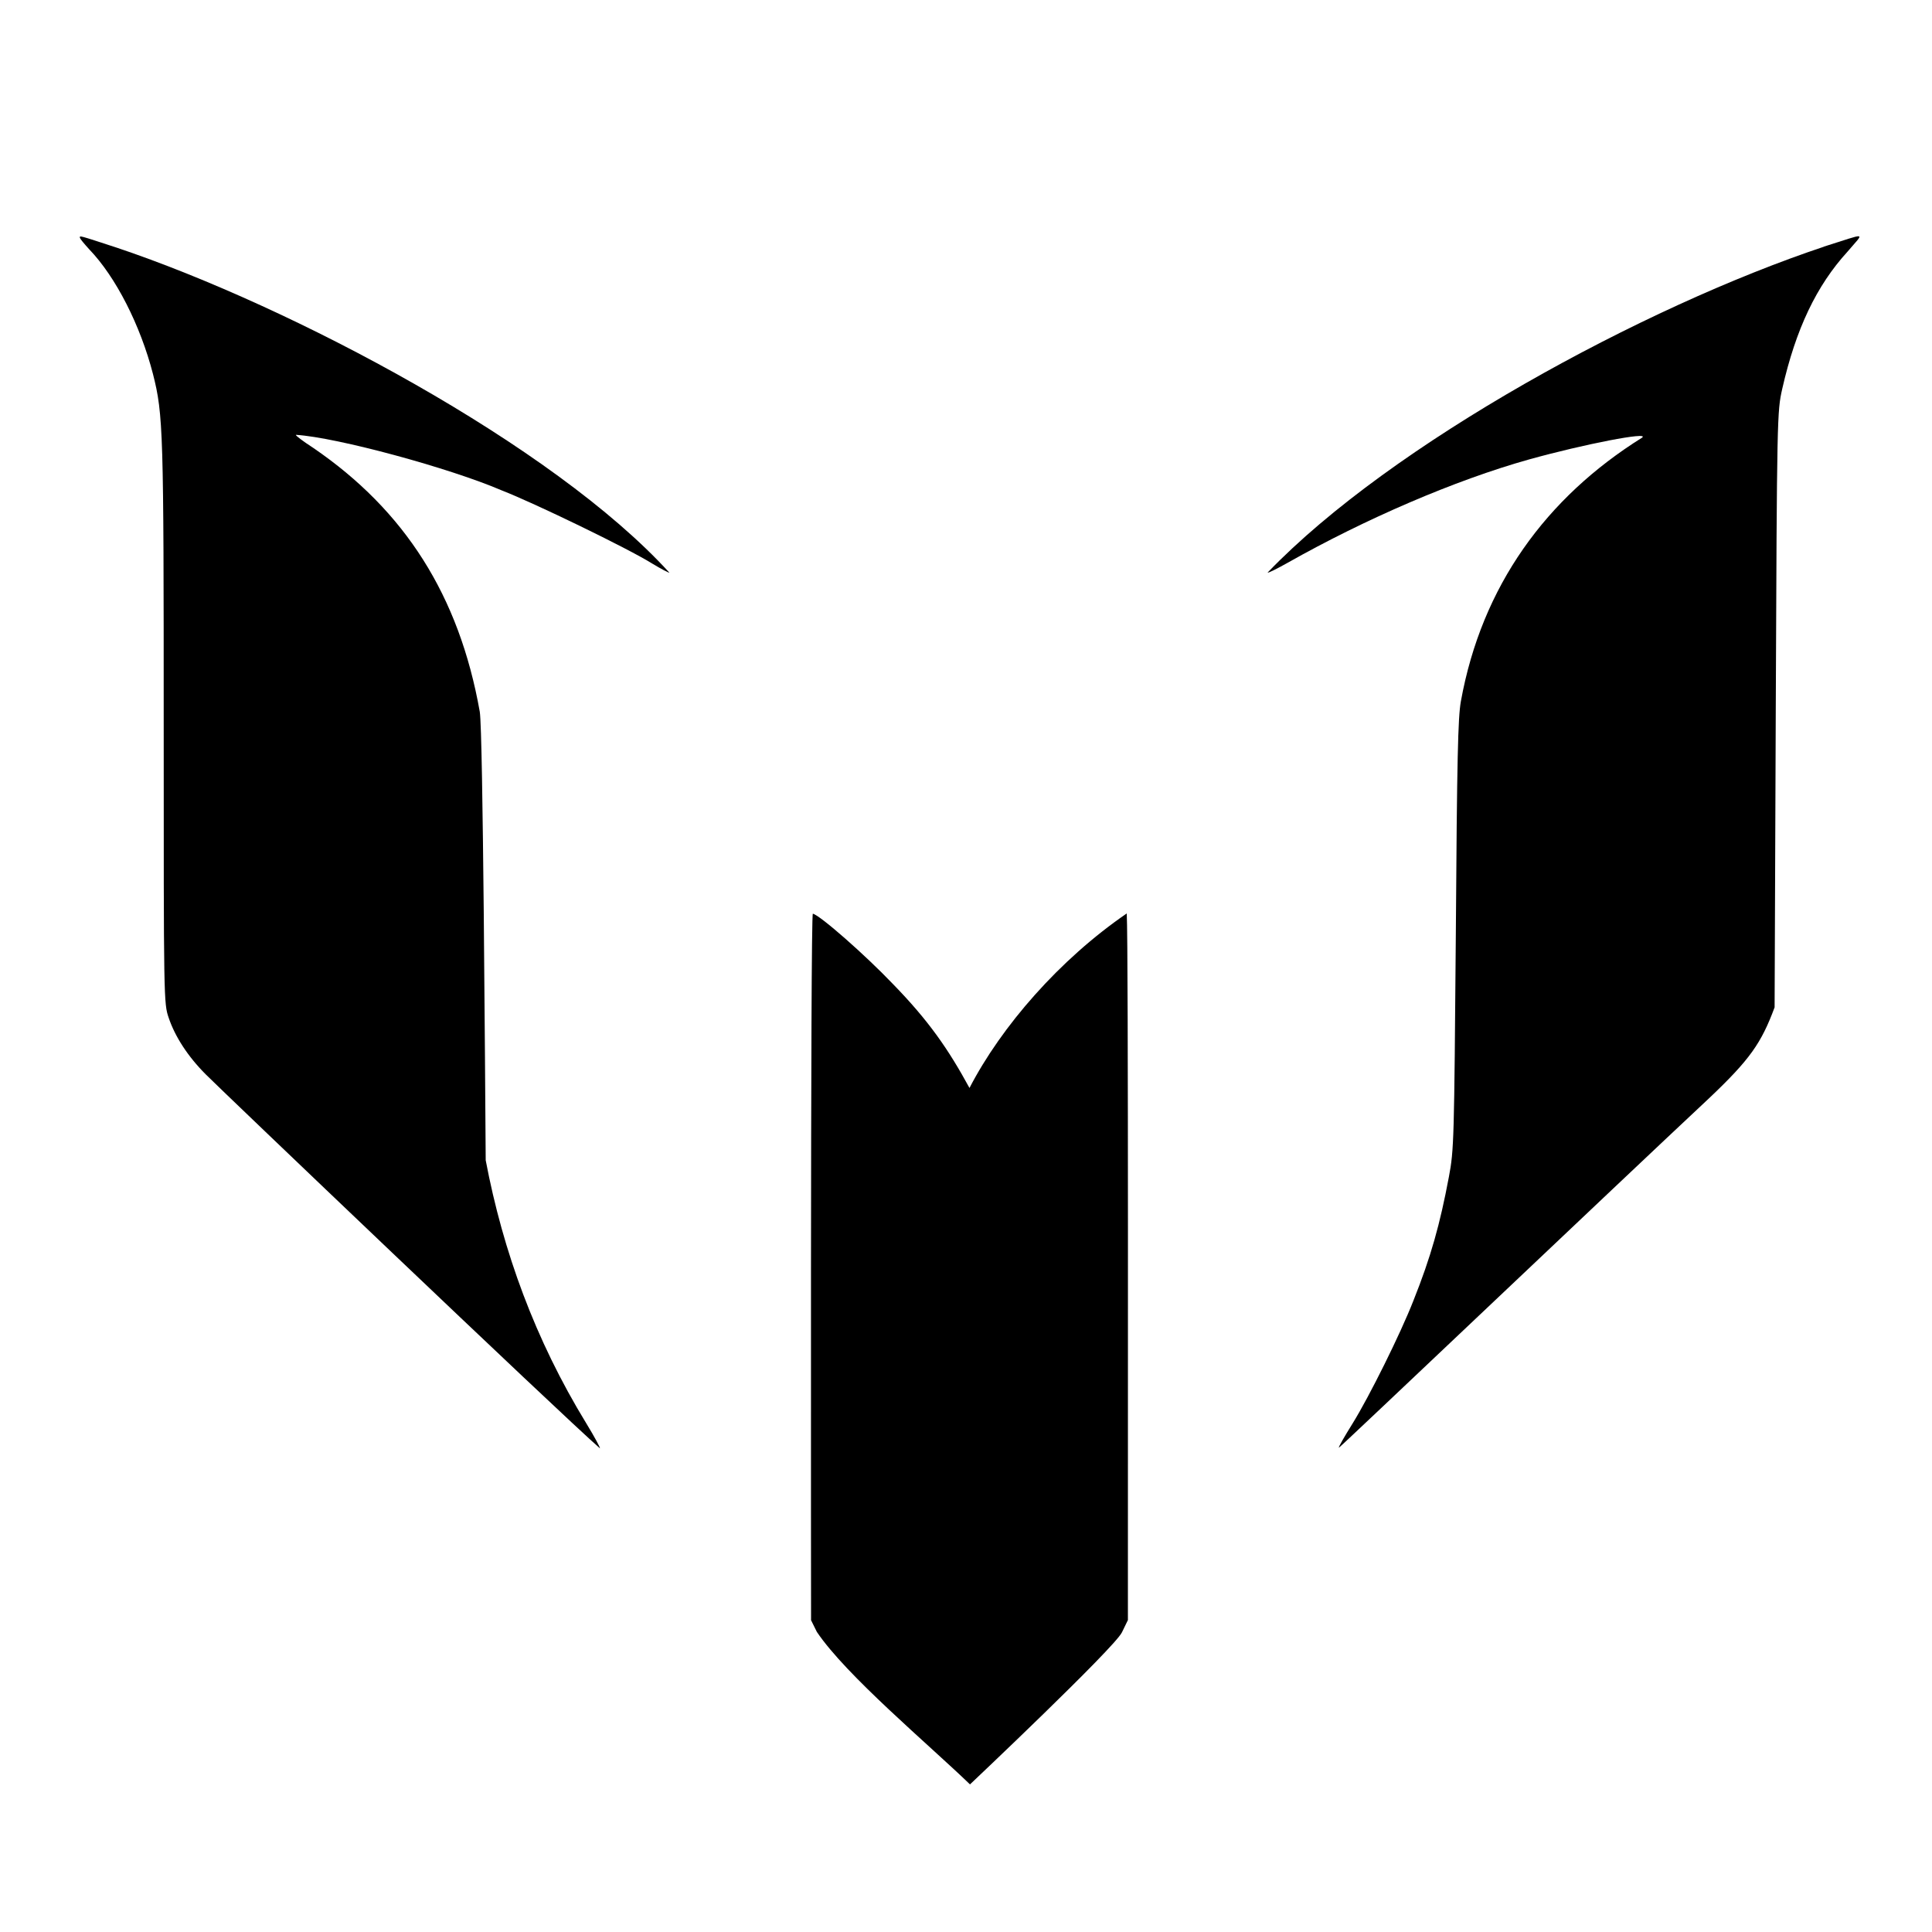 <?xml version="1.0" encoding="UTF-8"?>
<svg id="logosandtypes_com" data-name="logosandtypes com" xmlns="http://www.w3.org/2000/svg" viewBox="0 0 150 150">
  <defs>
    <style>
      .cls-1 {
        fill: none;
      }
    </style>
  </defs>
  <g id="Layer_3" data-name="Layer 3">
    <g id="Layer_2" data-name="Layer 2">
      <path id="Layer_3-2" data-name="Layer 3-2" class="cls-1" d="M0,0H150V150H0V0Z"/>
    </g>
  </g>
  <path d="M6.21,18.46c0,.08,.32,.46,.72,.9,2.06,2.14,3.97,5.89,4.95,9.69,.8,3.15,.83,4.47,.83,27.19,0,21.44,0,21.66,.39,22.79,.49,1.45,1.48,2.99,2.88,4.39,.96,.98,27.55,26.37,30.6,29.03,.03-.05-.43-.91-1.06-1.94-3.97-6.49-6.47-13.36-7.81-20.43-.05-6.55-.2-33.23-.46-34.82-1.6-9.03-5.83-15.63-12.92-20.48-.8-.52-1.42-.98-1.35-1.02,3.19,.2,11.95,2.58,15.99,4.32,2.52,.98,9.77,4.49,11.66,5.67,.71,.43,1.31,.74,1.34,.71-9.02-9.9-29.3-20.66-42.87-25.22-3.09-1.01-2.9-.96-2.9-.77h0Z"/>
  <path d="M141.62,19.15c-14.03,4.68-33.57,15.29-43.2,25.3,.03,.06,.74-.3,1.56-.76,6.02-3.4,12.99-6.41,18.74-8.02,4.24-1.18,9.43-2.19,8.77-1.69-7.44,4.65-12.45,11.51-14.07,20.48-.22,1.24-.3,4.27-.39,18.11-.13,16.03-.14,16.7-.54,18.81-.69,3.67-1.39,6.19-2.76,9.62-1.01,2.58-3.42,7.43-4.71,9.51-.63,1.01-1.12,1.86-1.07,1.89s21.81-20.65,28.73-27.12c3.2-3.03,4.07-4.3,5.1-7.07l.09-23.12c.09-22.89,.11-23.14,.5-24.89,1.06-4.66,2.66-8.02,5.07-10.66,1.34-1.58,1.6-1.47-1.84-.39h0Z"/>
  <path d="M62.96,125.77l.46,.93c2.29,3.4,8.66,8.72,11.89,11.84,0,0,11.2-10.58,11.8-11.81l.46-.95c-.01-9.86,.05-52.49-.09-54.86-5.21,3.57-9.73,8.76-12.21,13.55-1.64-3.01-3.17-5.23-5.97-8.1-2.11-2.21-5.64-5.32-6.19-5.43-.2-.08-.14,54.83-.14,54.83Z"/>
</svg>